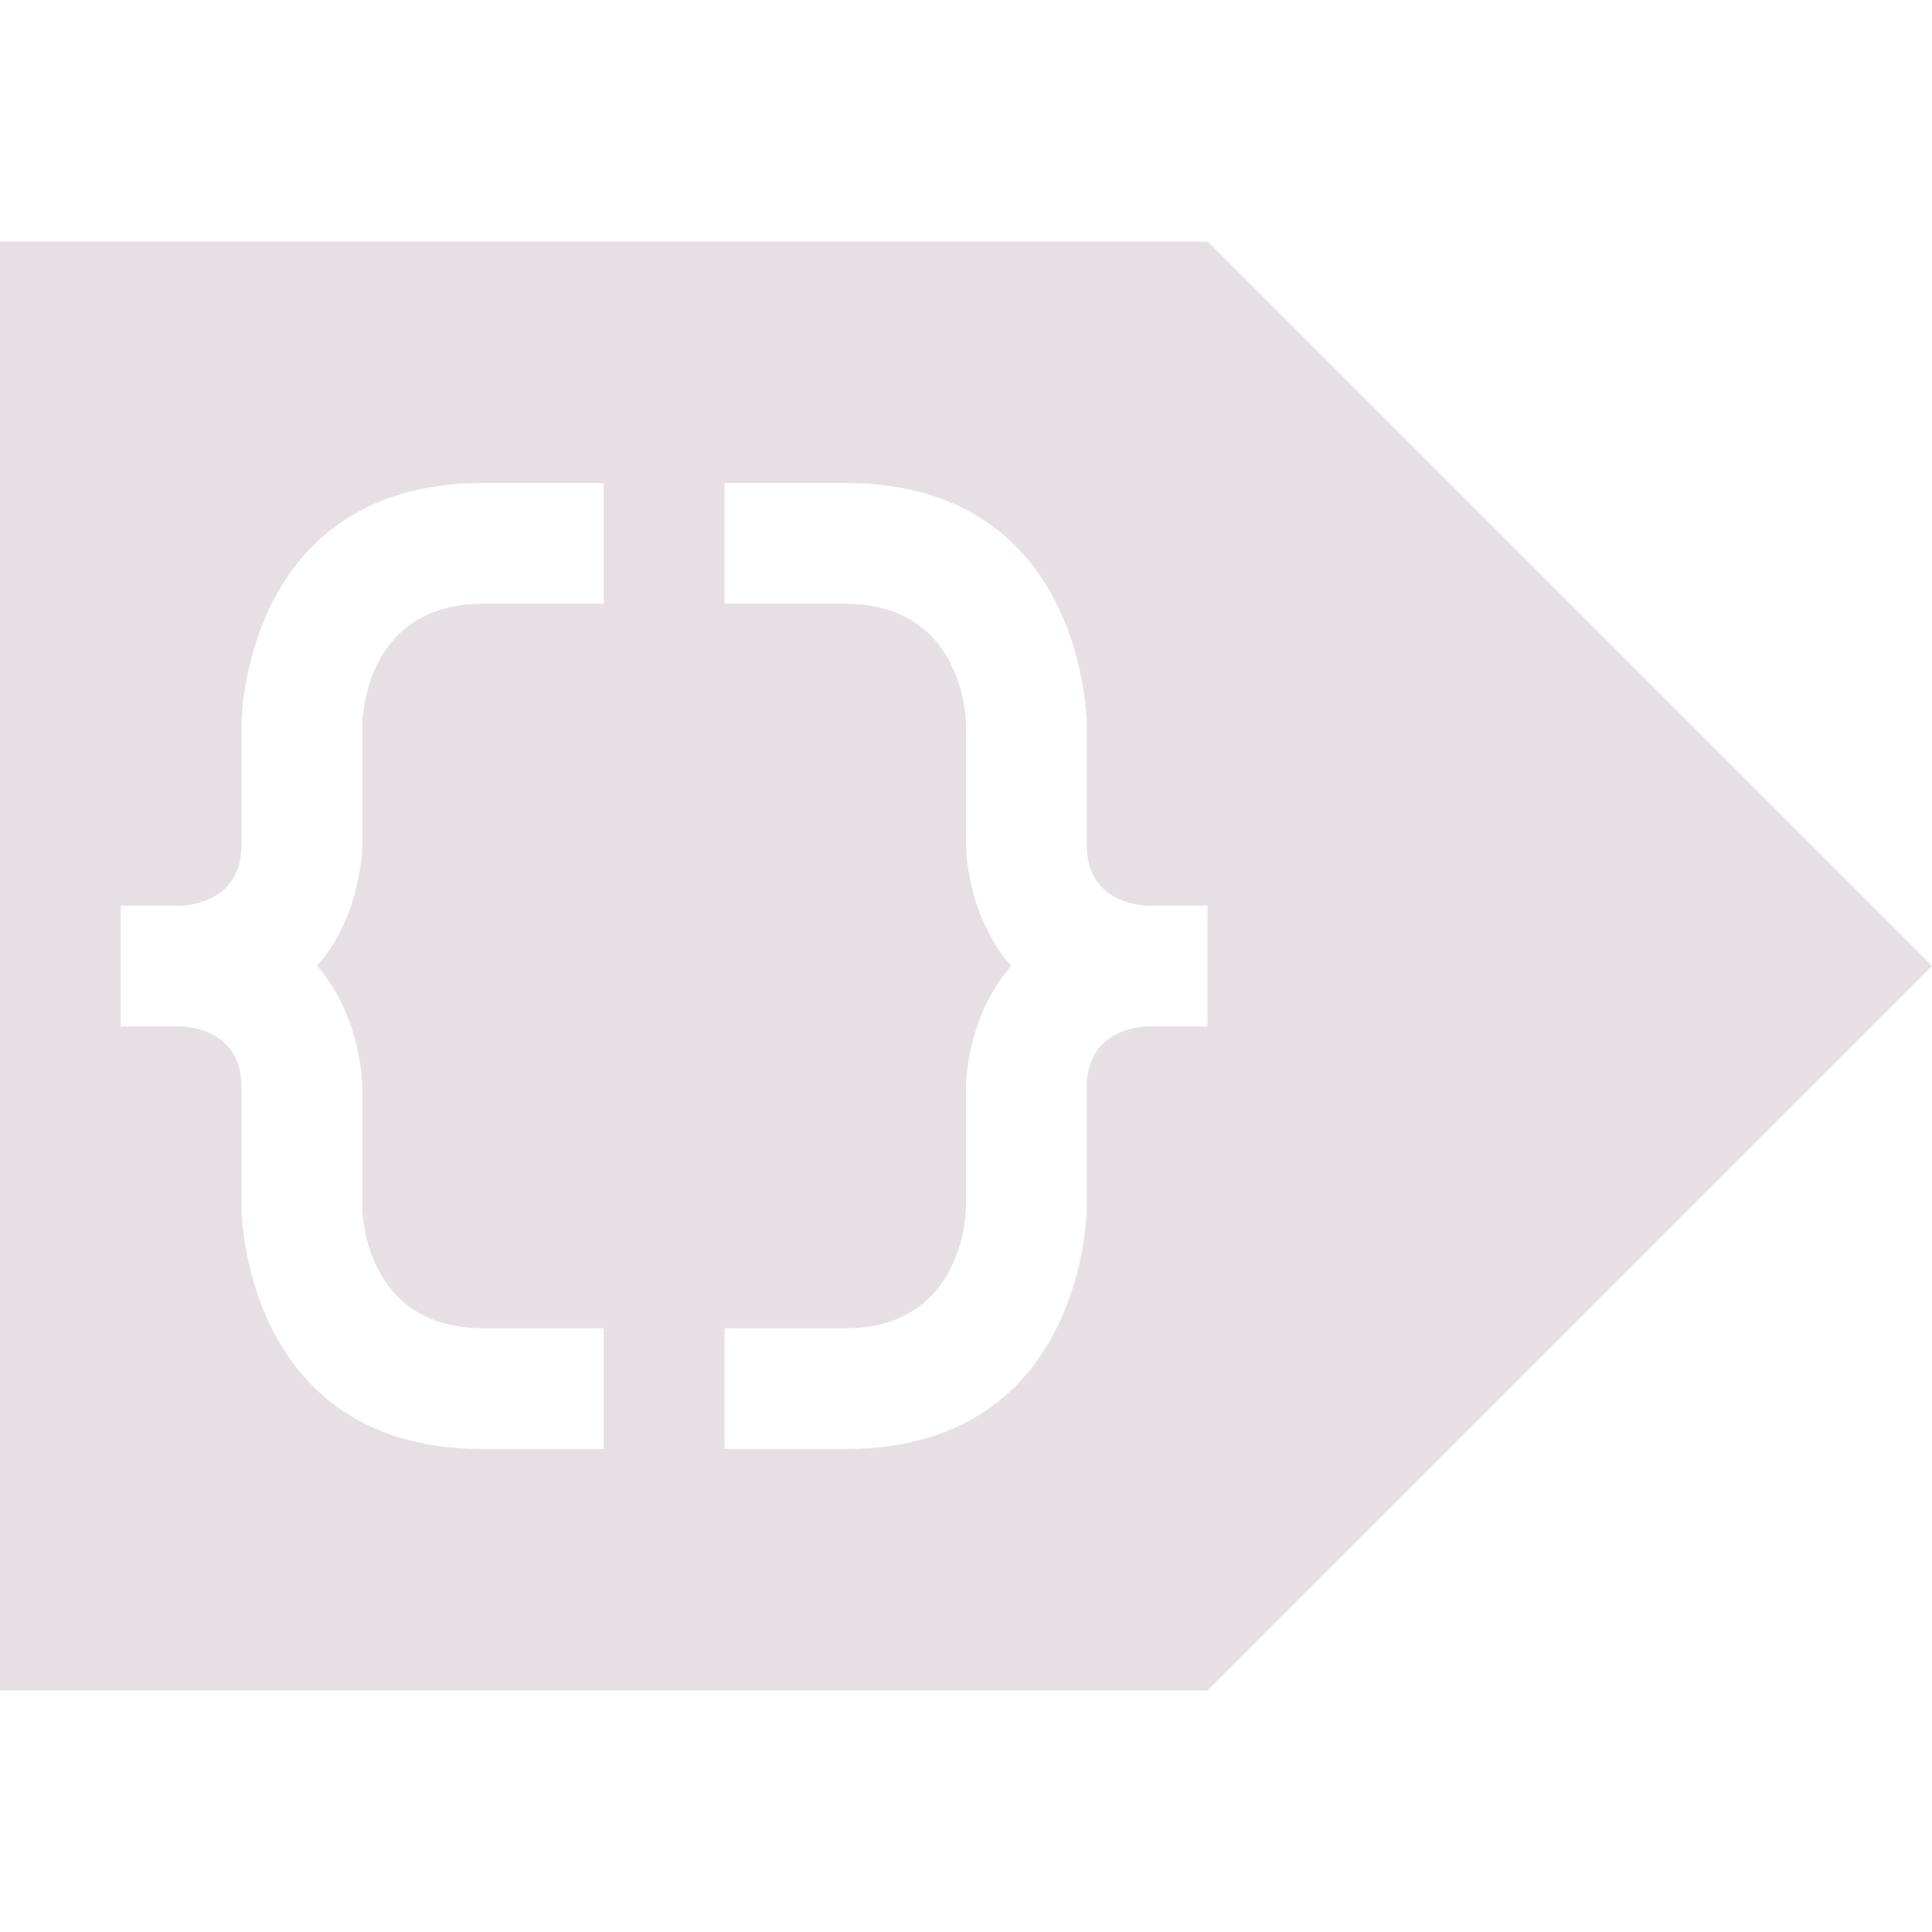 <svg xmlns="http://www.w3.org/2000/svg" width="16" height="16" version="1.1">
 <defs>
  <style id="current-color-scheme" type="text/css">
   .ColorScheme-Text { color:#e6e0e4; } .ColorScheme-Highlight { color:#4285f4; } .ColorScheme-NeutralText { color:#ff9800; } .ColorScheme-PositiveText { color:#4caf50; } .ColorScheme-NegativeText { color:#f44336; }
  </style>
 </defs>
 <path style="fill:currentColor" class="ColorScheme-Text" d="M 0,2 V 14 H 10 L 16,8 10,2 Z M 4,4 H 5 V 5 H 4 C 3,5 3,6 3,6 V 7 C 3,7 3,7.578 2.625,8 3,8.422 3,9 3,9 V 10 C 3,10 3,11 4,11 H 5 V 12 H 4 C 2,12 2,10 2,10 V 9 C 2,8.5 1.5,8.5 1.5,8.5 H 1 V 7.5 H 1.5 C 1.5,7.5 2,7.5 2,7 V 6 C 2,6 2,4 4,4 Z M 6,4 H 7 C 9,4 9,6 9,6 V 7 C 9,7.5 9.5,7.5 9.5,7.5 H 10 V 8.5 H 9.5 C 9.5,8.5 9,8.5 9,9 V 10 C 9,10 9,12 7,12 H 6 V 11 H 7 C 8,11 8,10 8,10 V 9 C 8,9 8,8.422 8.375,8 8,7.578 8,7 8,7 V 6 C 8,6 8,5 7,5 H 6 Z"/>
</svg>
